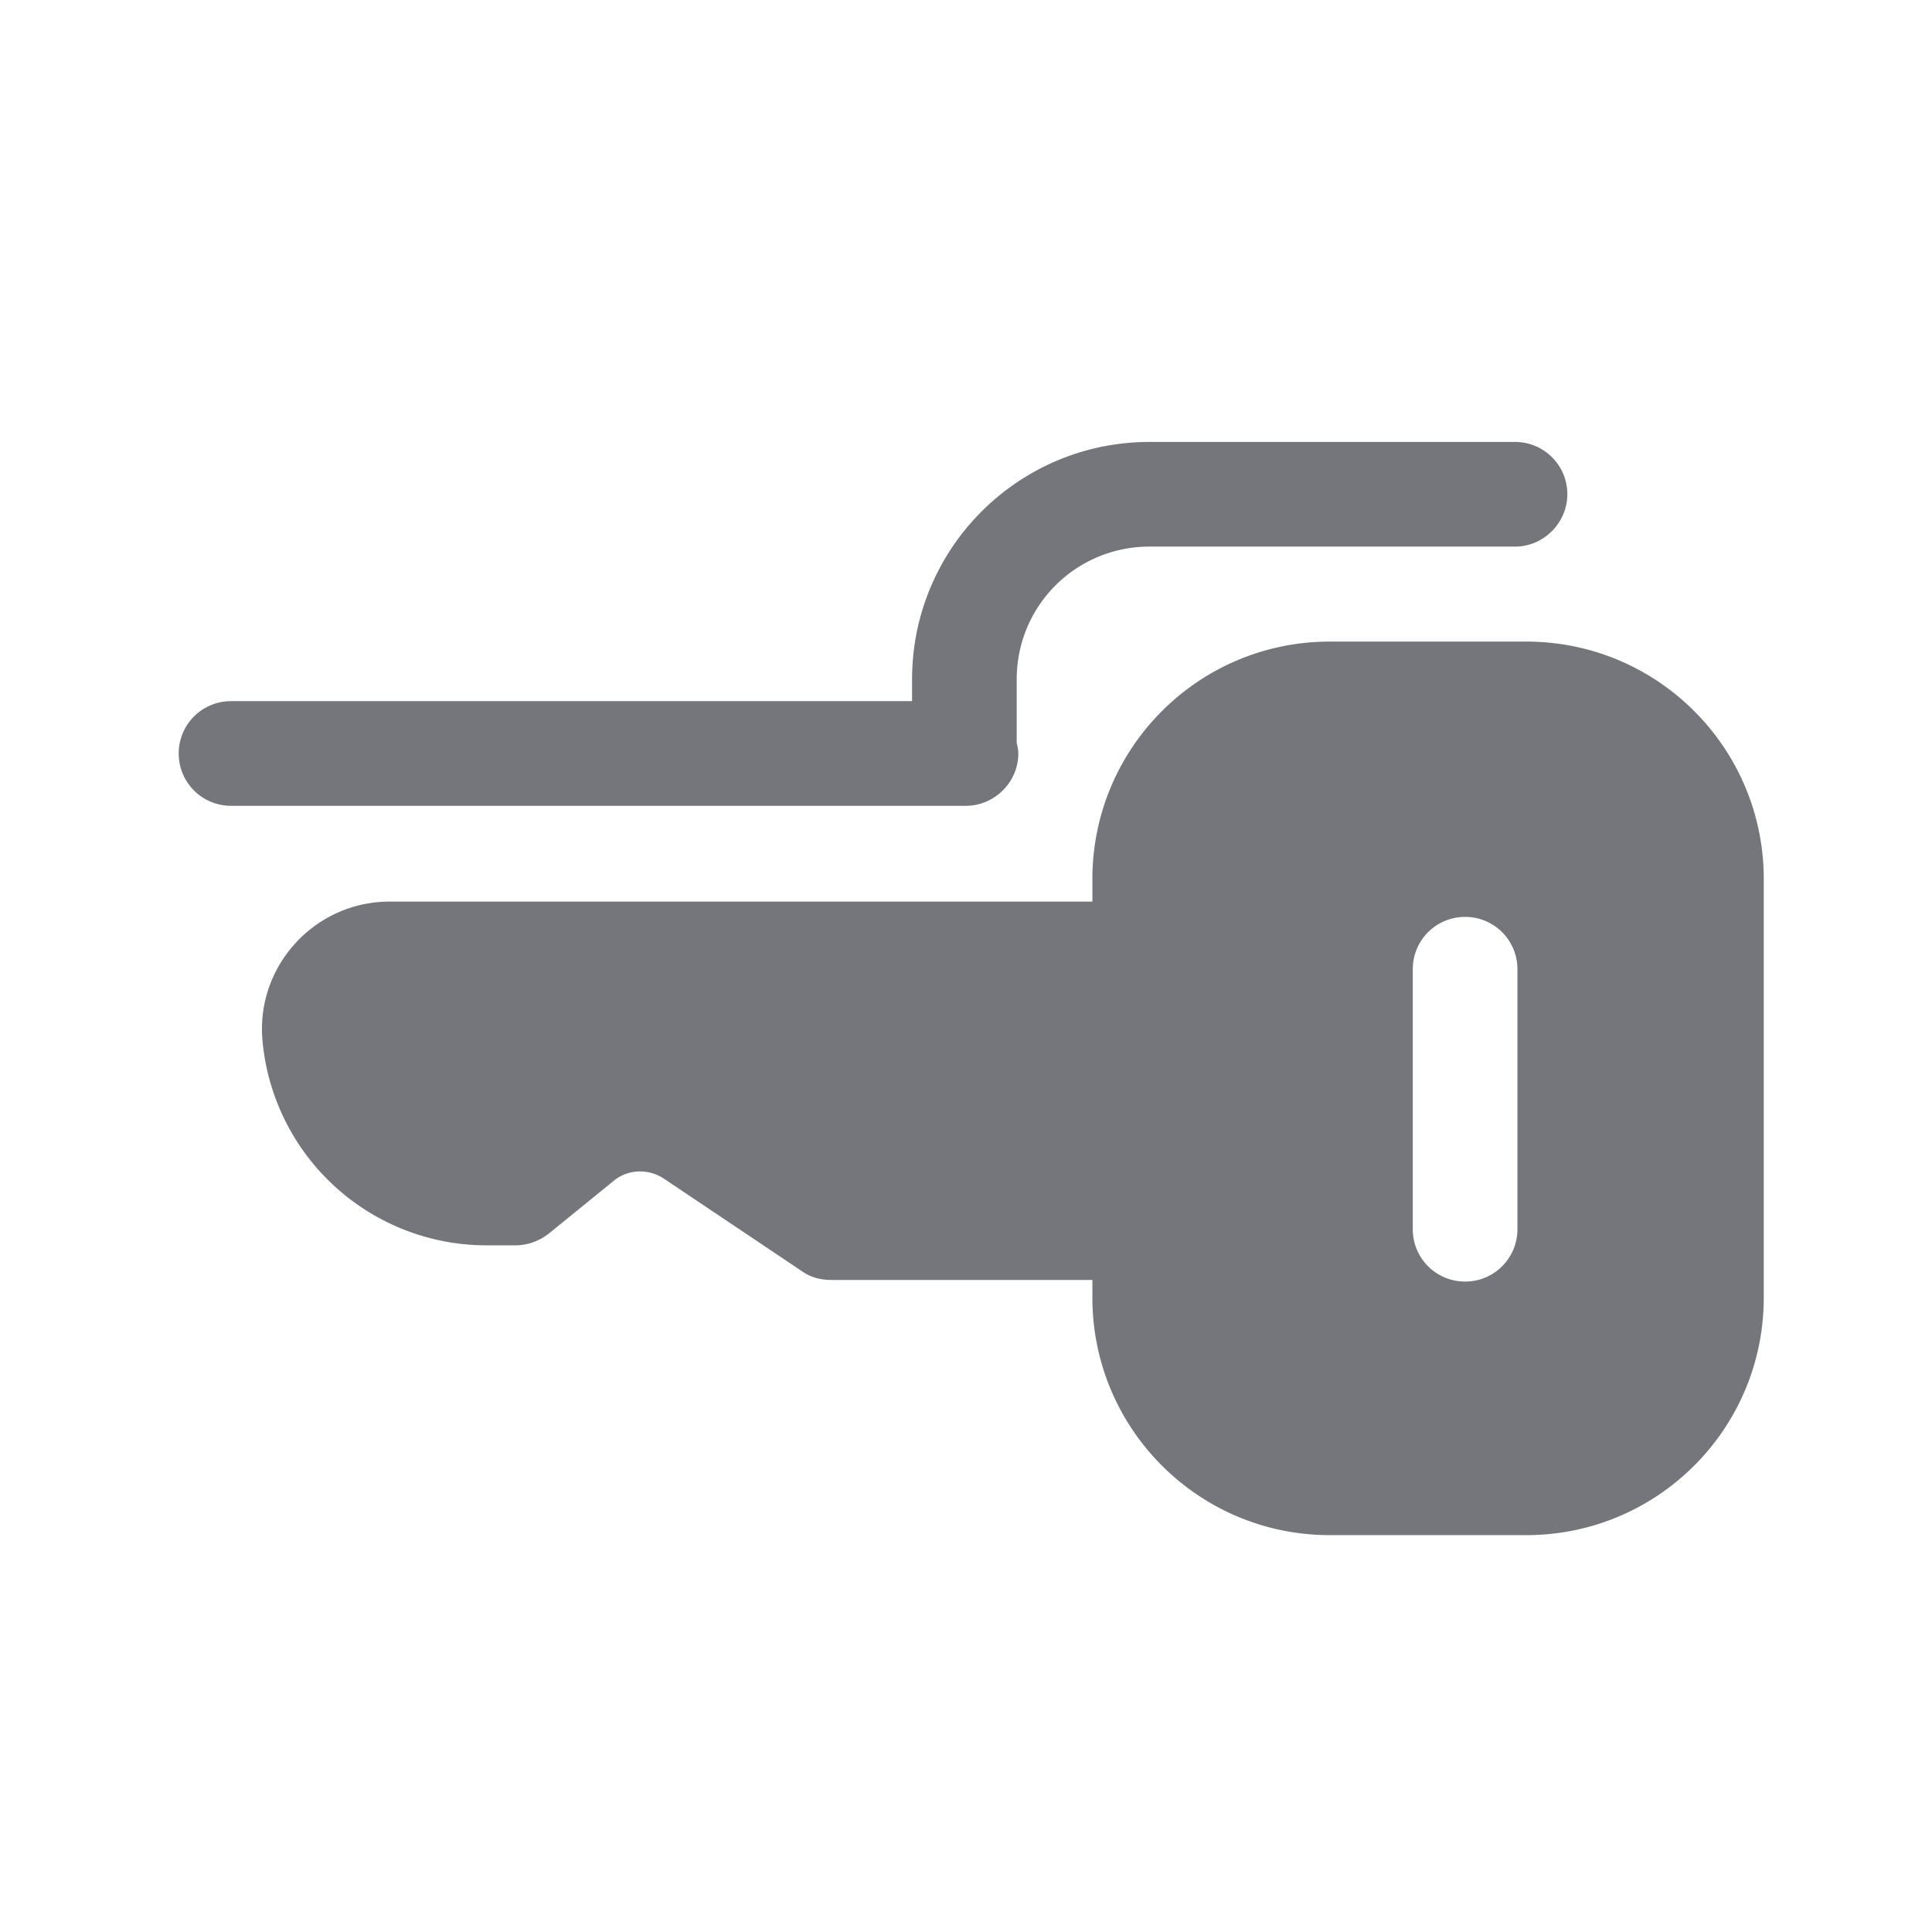<svg xmlns="http://www.w3.org/2000/svg" fill="none" viewBox="0 0 24 24" focusable="false"><defs><clipPath id="Keys_Solid_svg__a"><path fill="#fff" fill-opacity="0" d="M0 0h24v24H0z"/></clipPath></defs><g clip-path="url(#Keys_Solid_svg__a)"><path fill="#74767B" fill-rule="evenodd" d="M18.82 6.79c.36 0 .65-.3.65-.65 0-.36-.29-.65-.65-.65h-4.54c-1.63 0-2.95 1.32-2.95 2.95v.27H2.87c-.36 0-.65.29-.65.65s.29.65.65.65H12c.35 0 .65-.29.65-.65 0-.04-.01-.09-.02-.13v-.79c0-.92.74-1.65 1.65-1.65zm3.09 4.13c0-1.63-1.32-2.95-2.95-2.95h-2.44c-1.63 0-2.95 1.32-2.95 2.95v.28H4.84c-.93 0-1.66.8-1.58 1.72a2.795 2.795 0 0 0 2.78 2.55h.36c.15 0 .29-.05.41-.14l.8-.65c.18-.16.45-.17.65-.03l1.7 1.14c.11.08.24.11.37.11h3.24v.22c0 1.63 1.32 2.95 2.95 2.95h2.44c1.63 0 2.95-1.32 2.95-2.95zm-3.71 5c-.36 0-.65-.29-.65-.65v-3.23c0-.36.29-.65.65-.65s.65.29.65.65v3.23c0 .36-.29.65-.65.65"/></g></svg>